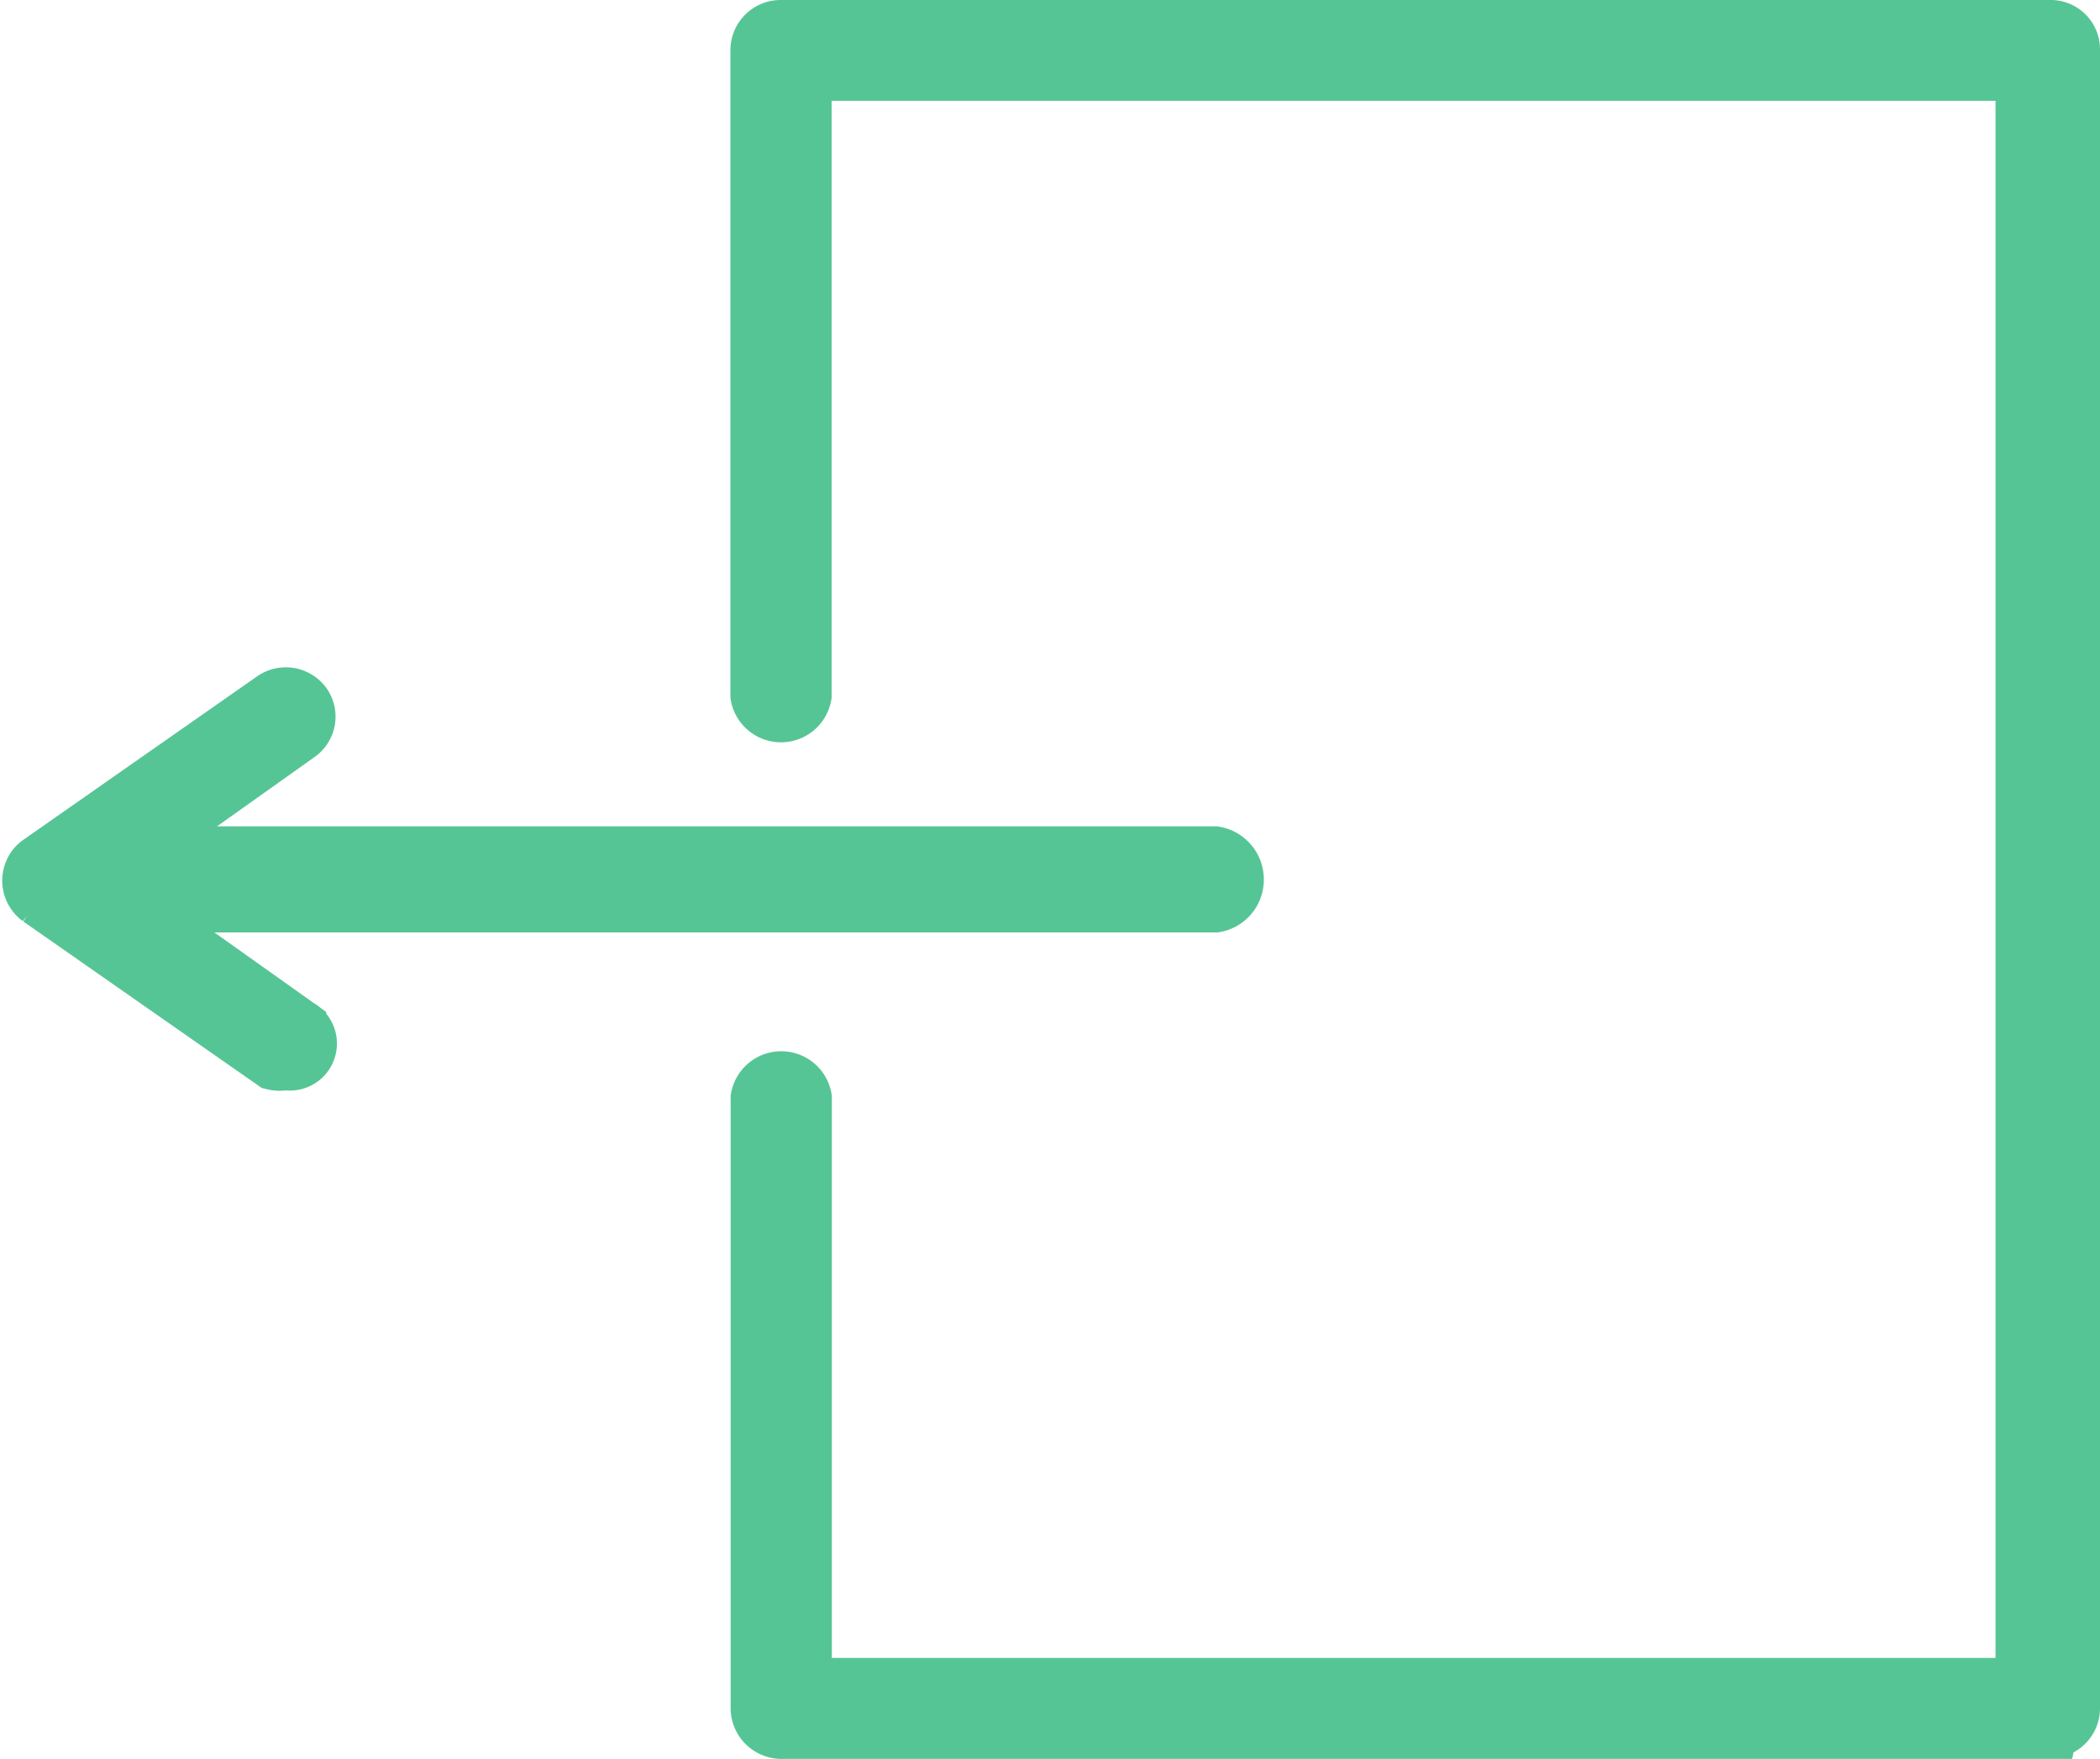 <svg xmlns="http://www.w3.org/2000/svg" width="19.151" height="16.04" viewBox="0 0 19.151 16.04">
  <g id="logout" transform="translate(-571.396 -1240.896)">
    <path id="Path_2989" d="M620.682,567.032H609.11a.214.214,0,0,1-.208-.215v-5.562a.215.215,0,0,1,.423,0v5.356h11.112v-14.7H609.323v5.674a.215.215,0,0,1-.423,0V551.7a.208.208,0,0,1,.208-.208h11.574a.2.2,0,0,1,.208.192v15.128a.208.208,0,0,1-.2.215h-.007Z" transform="translate(-30.593 689.654)" fill="none" stroke="#56c596" stroke-width="0.5"/>
    <path id="Path_1743" d="M327,815.6a.228.228,0,0,1-.112,0l-2.137-1.492a.208.208,0,0,1-.047-.287.178.178,0,0,1,.047-.047l2.134-1.492a.207.207,0,0,1,.285.049.2.2,0,0,1-.049.278h0l-1.87,1.329,1.87,1.329a.179.179,0,0,1-.121.334Z" transform="translate(247 434.986)" fill="none" stroke="#56c596" stroke-width="0.5"/>
    <path id="Path_2990" d="M361.133,874.521h-9.917a.237.237,0,0,1-.084-.467.256.256,0,0,1,.084,0h9.914a.238.238,0,0,1,.191.276A.233.233,0,0,1,361.133,874.521Z" transform="translate(221.347 374.628)" fill="none" stroke="#56c596" stroke-width="0.5"/>
  </g>
</svg>
